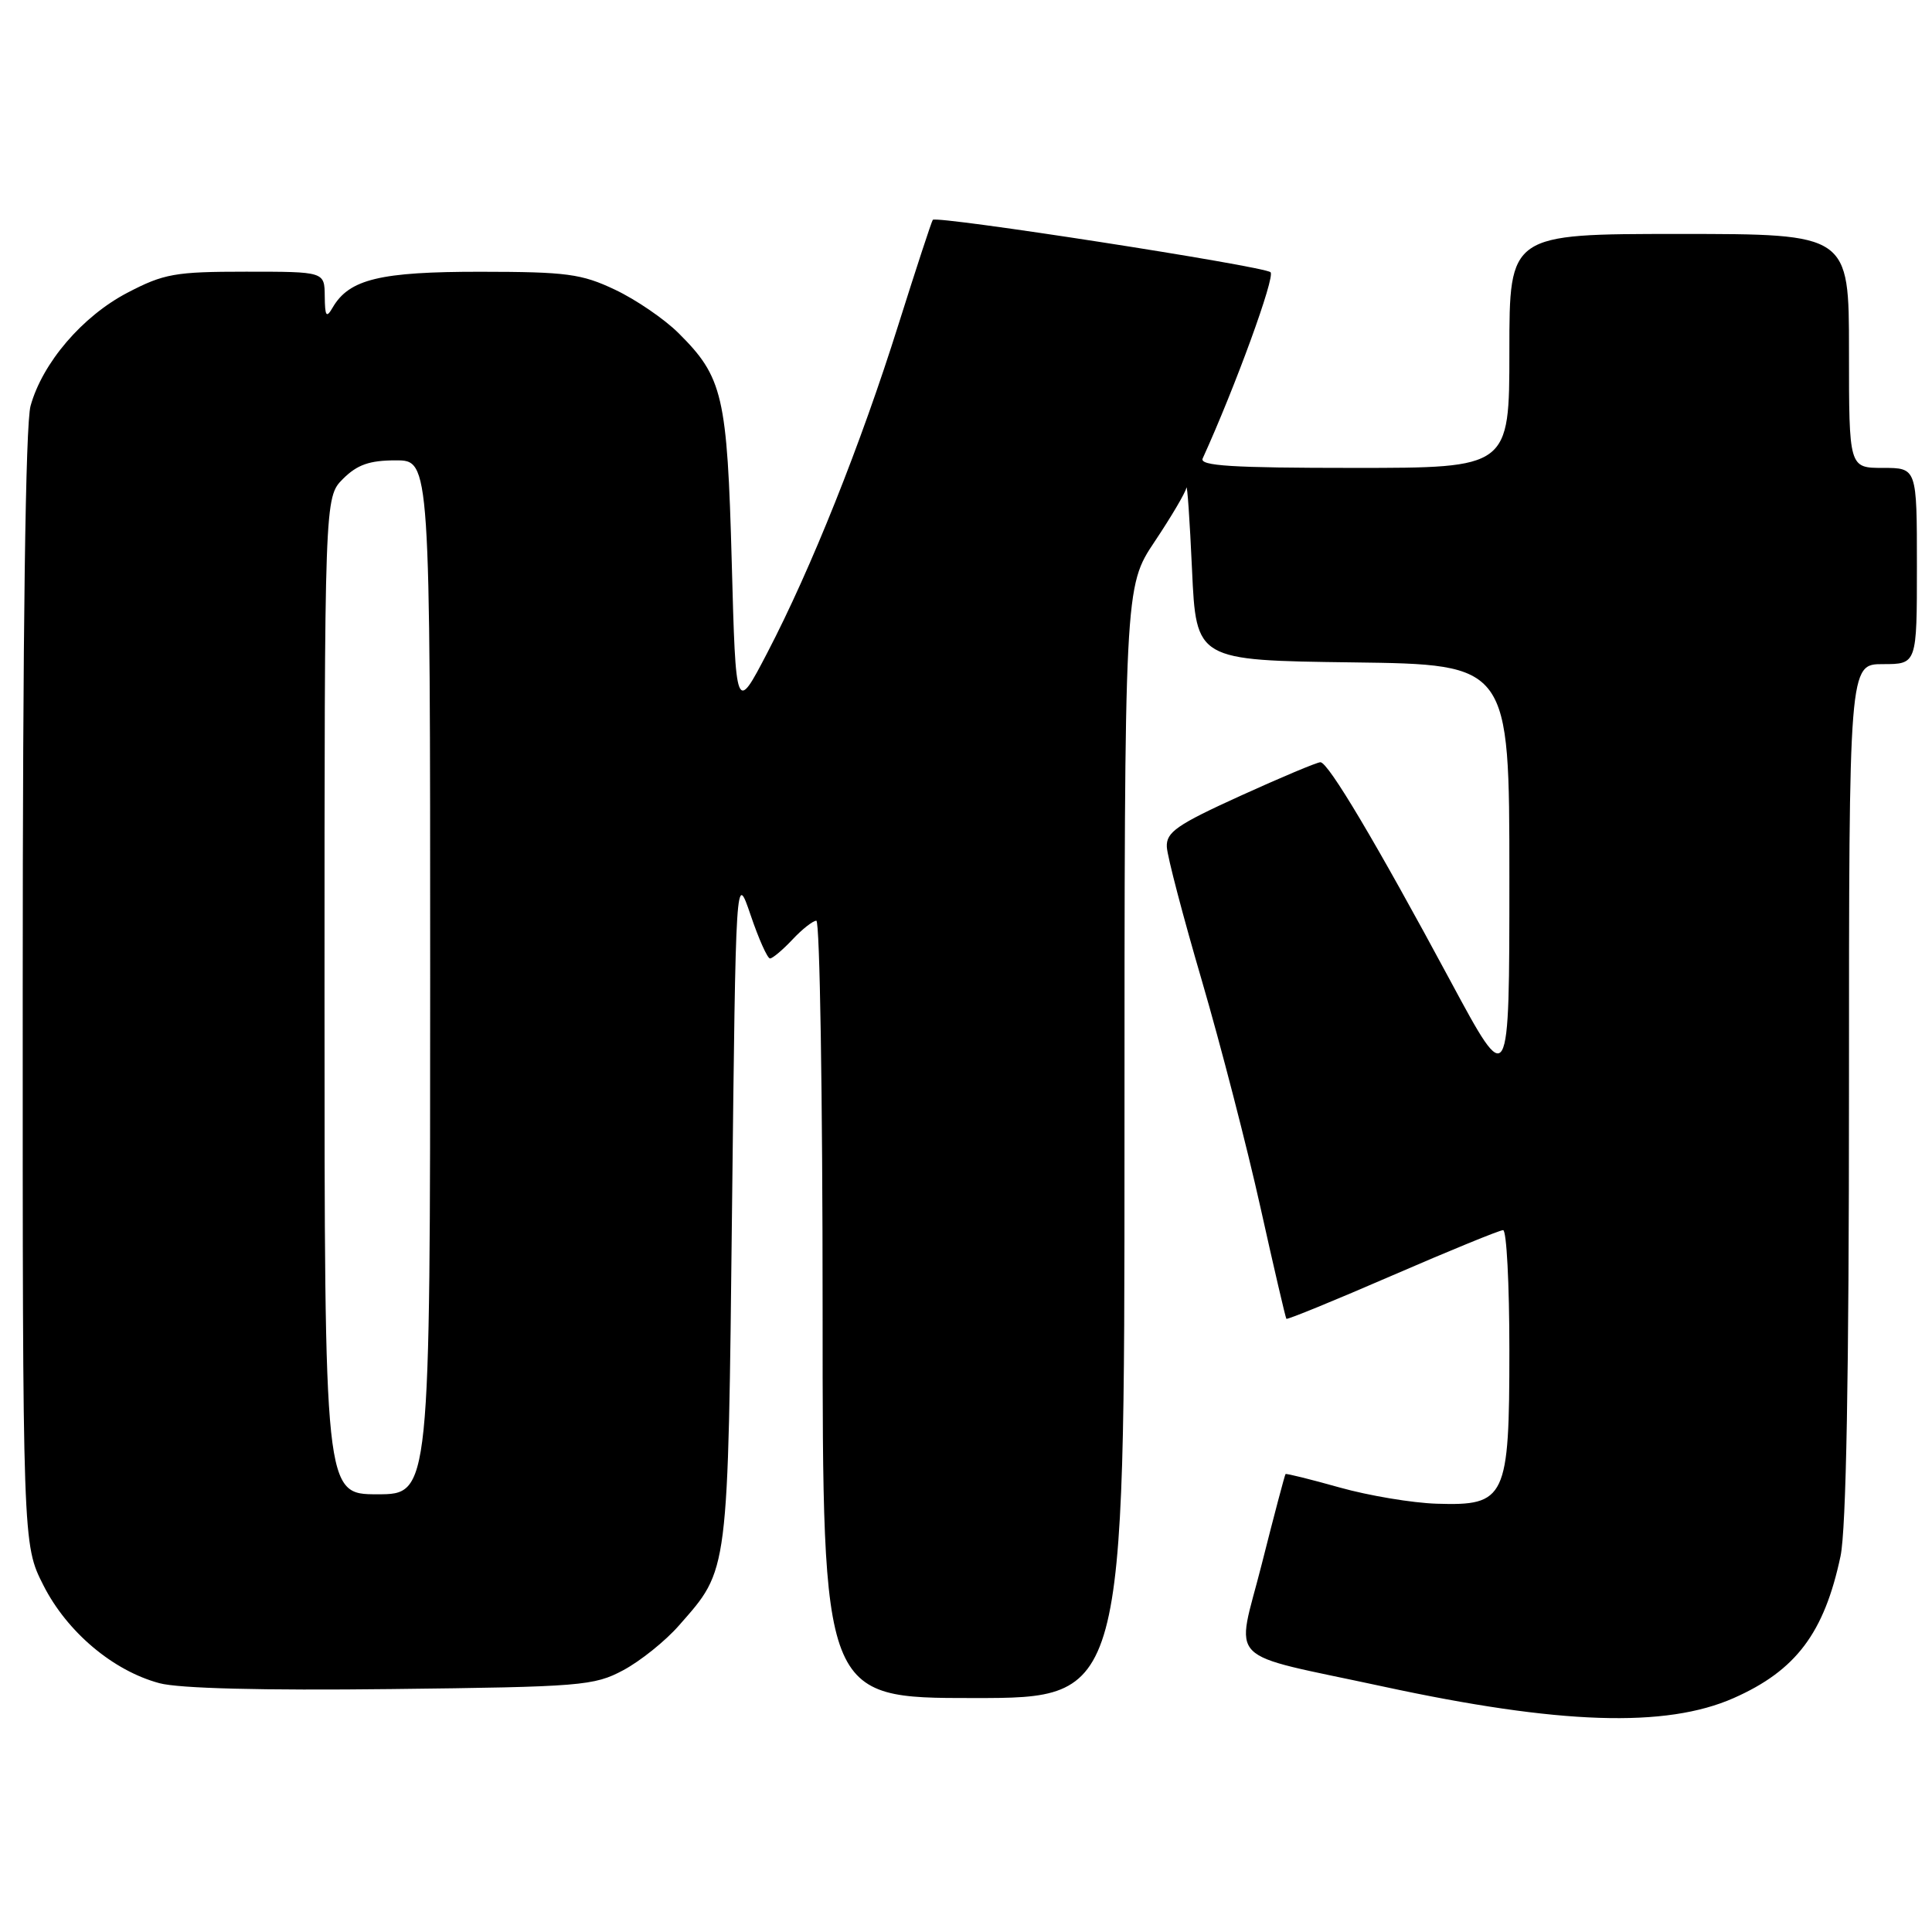 <?xml version="1.0" encoding="UTF-8" standalone="no"?>
<!DOCTYPE svg PUBLIC "-//W3C//DTD SVG 1.1//EN" "http://www.w3.org/Graphics/SVG/1.1/DTD/svg11.dtd" >
<svg xmlns="http://www.w3.org/2000/svg" xmlns:xlink="http://www.w3.org/1999/xlink" version="1.1" viewBox="0 0 256 256">
 <g >
 <path fill="currentColor"
d=" M 229.73 225.00 C 237.98 221.35 241.72 216.38 243.88 206.20 C 244.63 202.64 245.00 182.40 245.00 144.45 C 245.00 88.00 245.00 88.00 249.50 88.00 C 254.00 88.00 254.00 88.00 254.00 75.00 C 254.00 62.00 254.00 62.00 249.50 62.00 C 245.00 62.00 245.00 62.00 245.00 46.50 C 245.00 31.00 245.00 31.00 222.50 31.00 C 200.00 31.00 200.00 31.00 200.00 46.50 C 200.00 62.00 200.00 62.00 179.39 62.00 C 163.27 62.00 158.91 61.73 159.36 60.75 C 163.67 51.29 169.01 36.64 168.35 36.07 C 167.41 35.25 124.09 28.54 123.60 29.13 C 123.44 29.33 121.39 35.58 119.05 43.00 C 114.06 58.88 107.49 75.33 101.67 86.50 C 97.50 94.50 97.50 94.50 96.96 74.50 C 96.36 52.41 95.79 49.98 89.90 44.13 C 88.03 42.27 84.25 39.69 81.50 38.39 C 77.06 36.28 75.08 36.02 63.70 36.01 C 50.35 36.00 46.27 36.99 44.08 40.75 C 43.24 42.20 43.06 41.94 43.03 39.25 C 43.00 36.00 43.00 36.00 32.61 36.00 C 23.19 36.00 21.73 36.26 16.88 38.79 C 10.91 41.91 5.63 48.08 4.05 53.78 C 3.38 56.18 3.01 83.47 3.01 131.07 C 3.00 204.64 3.00 204.64 5.75 210.06 C 8.88 216.24 14.97 221.38 21.12 223.03 C 23.70 223.73 34.79 224.01 51.83 223.81 C 77.04 223.52 78.72 223.38 82.59 221.31 C 84.85 220.10 88.17 217.44 89.97 215.38 C 96.60 207.83 96.45 208.99 97.00 160.00 C 97.50 115.50 97.50 115.50 99.46 121.25 C 100.53 124.41 101.69 127.00 102.03 127.00 C 102.37 127.00 103.71 125.87 105.00 124.50 C 106.29 123.12 107.72 122.00 108.17 122.00 C 108.63 122.00 109.00 145.18 109.00 173.50 C 109.00 225.00 109.00 225.00 129.00 225.00 C 149.00 225.00 149.00 225.00 149.00 151.38 C 149.00 77.75 149.00 77.75 153.00 71.76 C 155.20 68.47 157.09 65.26 157.20 64.64 C 157.31 64.01 157.65 68.90 157.95 75.50 C 158.50 87.50 158.50 87.50 179.25 87.77 C 200.00 88.04 200.00 88.04 200.00 116.27 C 200.00 144.50 200.00 144.50 192.20 130.00 C 182.31 111.61 176.00 101.00 174.96 101.00 C 174.51 101.00 169.73 103.01 164.32 105.47 C 155.93 109.29 154.52 110.27 154.61 112.22 C 154.67 113.47 156.77 121.47 159.27 130.00 C 161.76 138.53 165.25 152.03 167.02 160.00 C 168.79 167.97 170.34 174.61 170.45 174.75 C 170.57 174.89 176.89 172.30 184.50 169.00 C 192.11 165.70 198.71 163.00 199.17 163.00 C 199.63 163.00 200.00 170.15 200.00 178.89 C 200.00 198.56 199.54 199.54 190.37 199.25 C 187.14 199.15 181.36 198.18 177.51 197.10 C 173.67 196.02 170.44 195.22 170.34 195.32 C 170.24 195.43 168.82 200.79 167.19 207.25 C 163.78 220.75 161.90 218.86 183.26 223.47 C 206.64 228.52 220.73 228.98 229.73 225.00 Z  M 43.00 131.95 C 43.00 65.91 43.00 65.91 45.45 63.45 C 47.34 61.57 48.96 61.00 52.45 61.00 C 57.00 61.00 57.00 61.00 57.00 129.50 C 57.00 198.00 57.00 198.00 50.00 198.00 C 43.00 198.00 43.00 198.00 43.00 131.95 Z "/>
</g>
</svg>